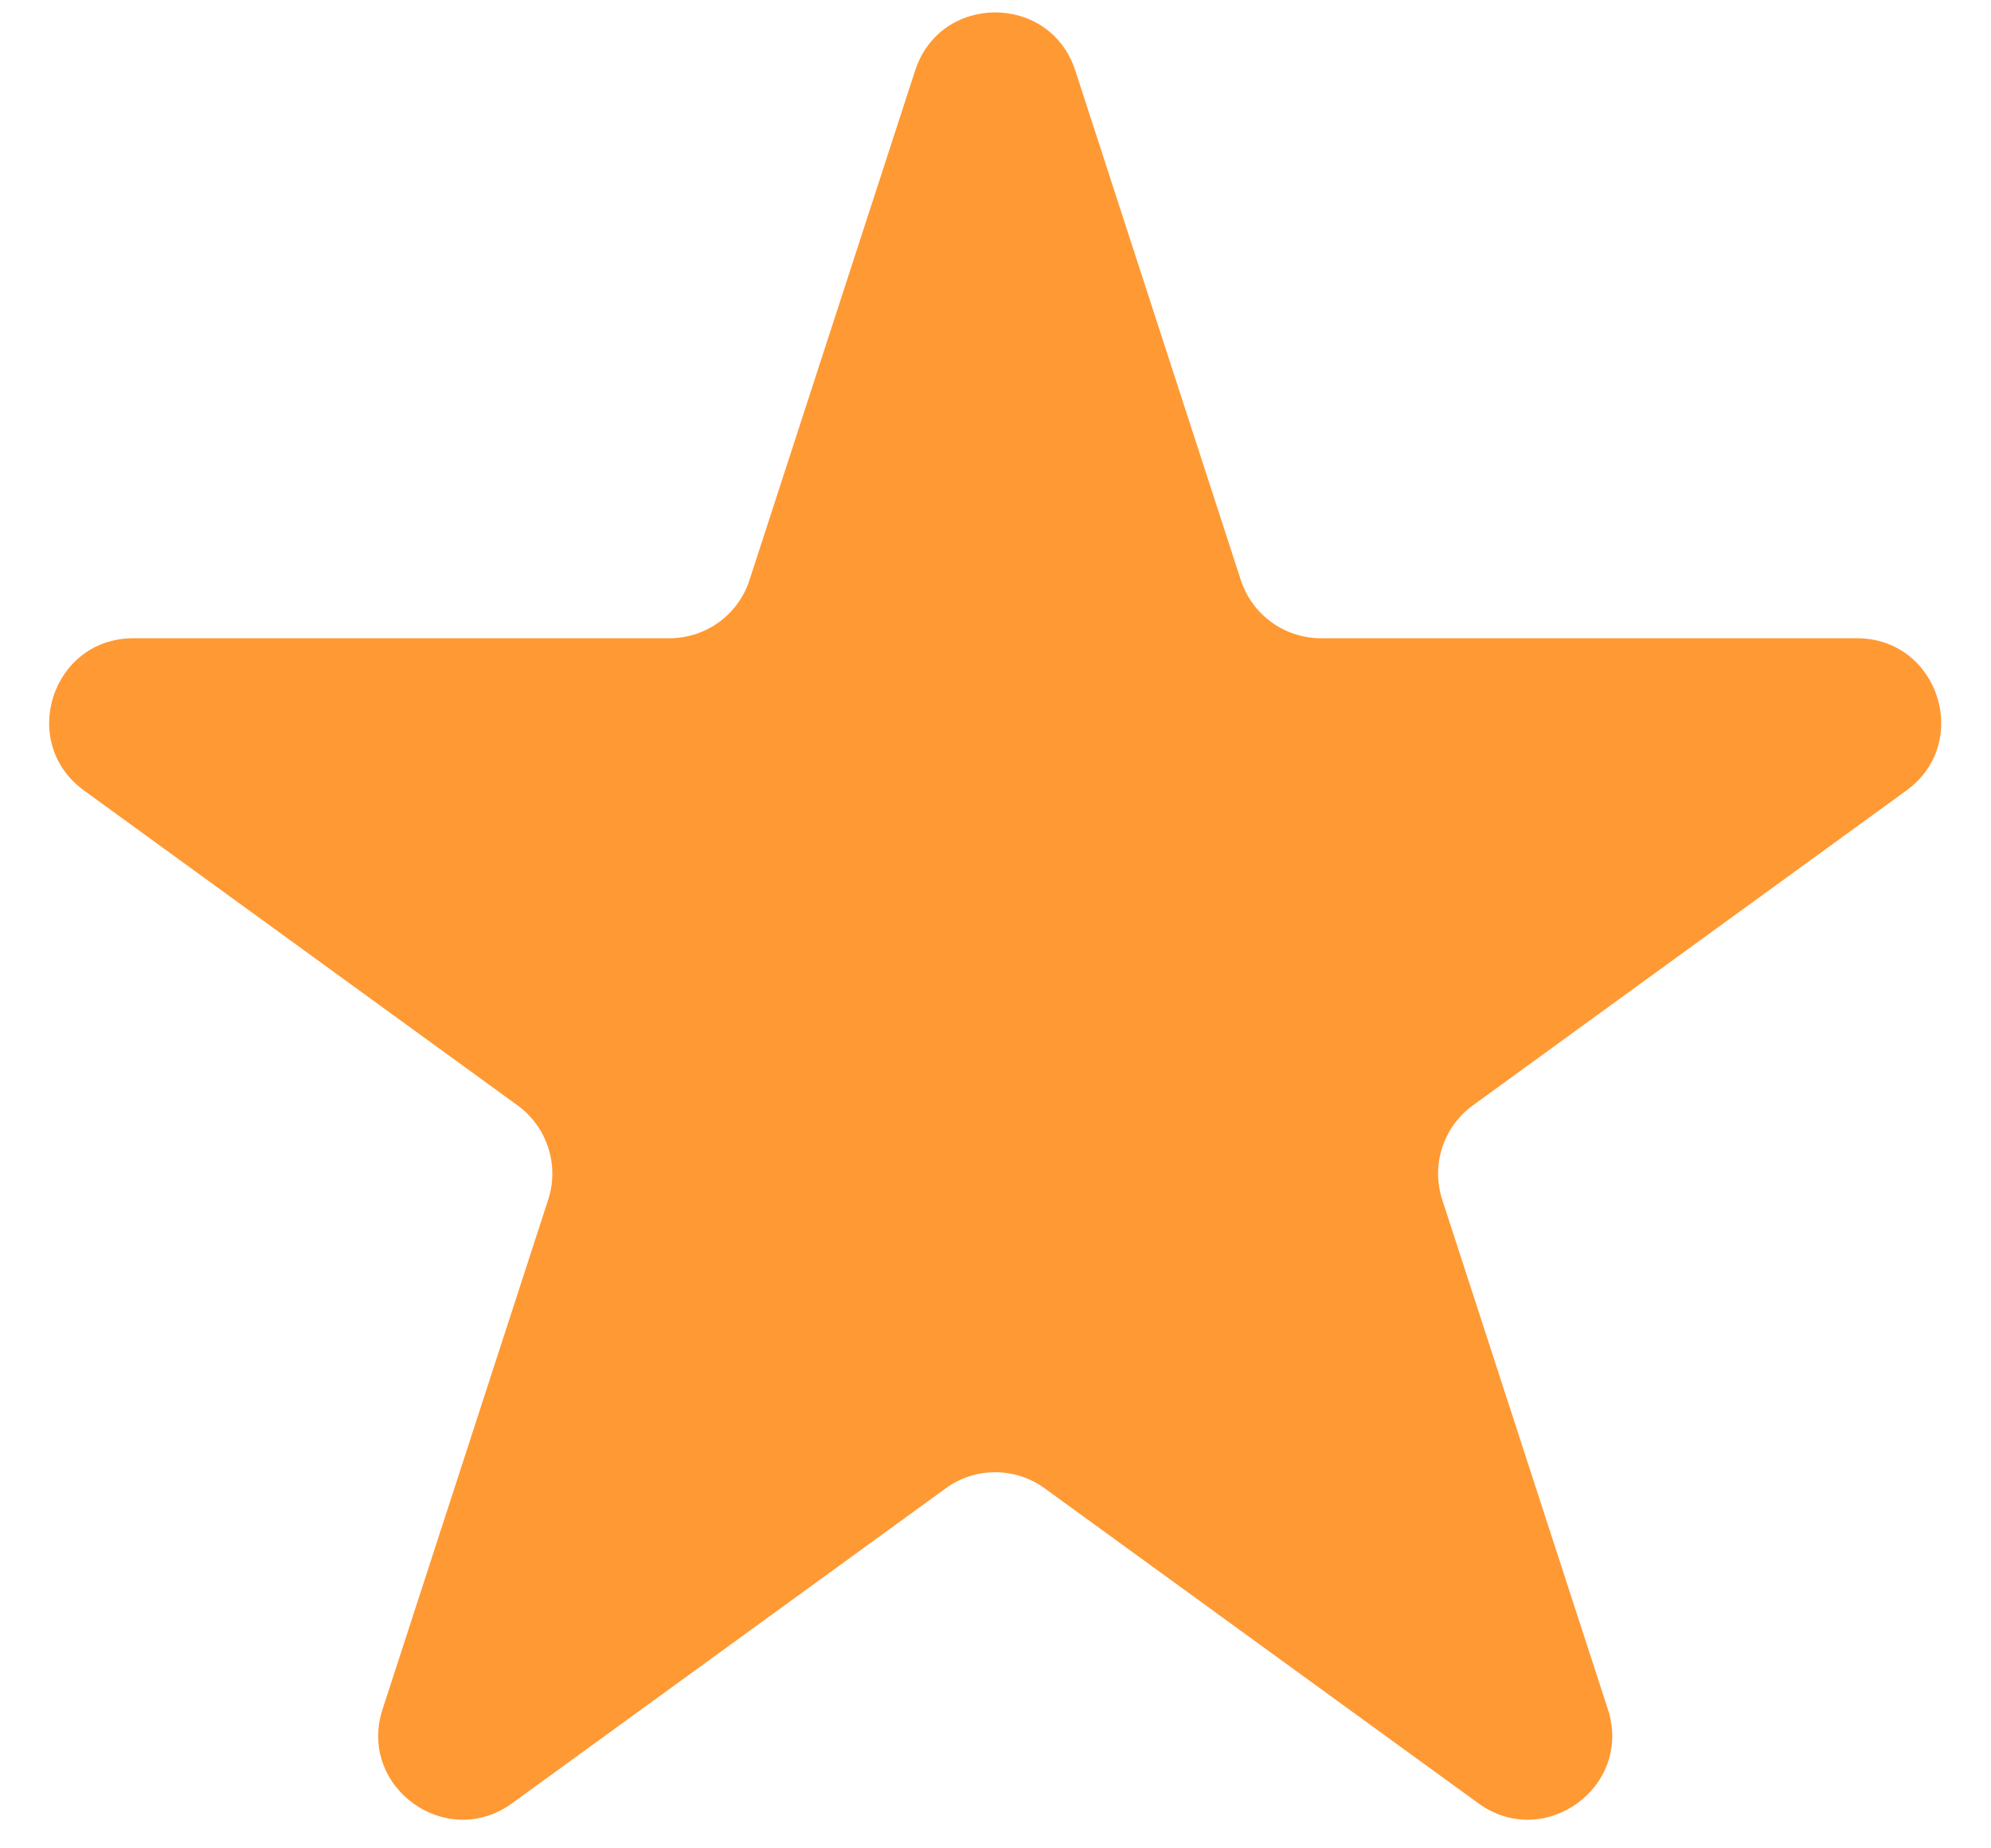<svg width="14" height="13" viewBox="0 0 14 13" fill="none" xmlns="http://www.w3.org/2000/svg">
<path d="M6.435 0.496C6.612 -0.049 7.384 -0.049 7.561 0.496L8.725 4.08C8.805 4.324 9.032 4.489 9.288 4.489H13.057C13.63 4.489 13.869 5.223 13.405 5.56L10.356 7.775C10.149 7.926 10.062 8.193 10.141 8.437L11.306 12.022C11.483 12.567 10.859 13.02 10.395 12.683L7.346 10.468C7.138 10.317 6.857 10.317 6.65 10.468L3.601 12.683C3.137 13.02 2.513 12.567 2.69 12.022L3.855 8.437C3.934 8.193 3.847 7.926 3.64 7.775L0.591 5.56C0.127 5.223 0.365 4.489 0.938 4.489H4.707C4.964 4.489 5.191 4.324 5.27 4.08L6.435 0.496Z" fill="#FF9933"/>
</svg>
